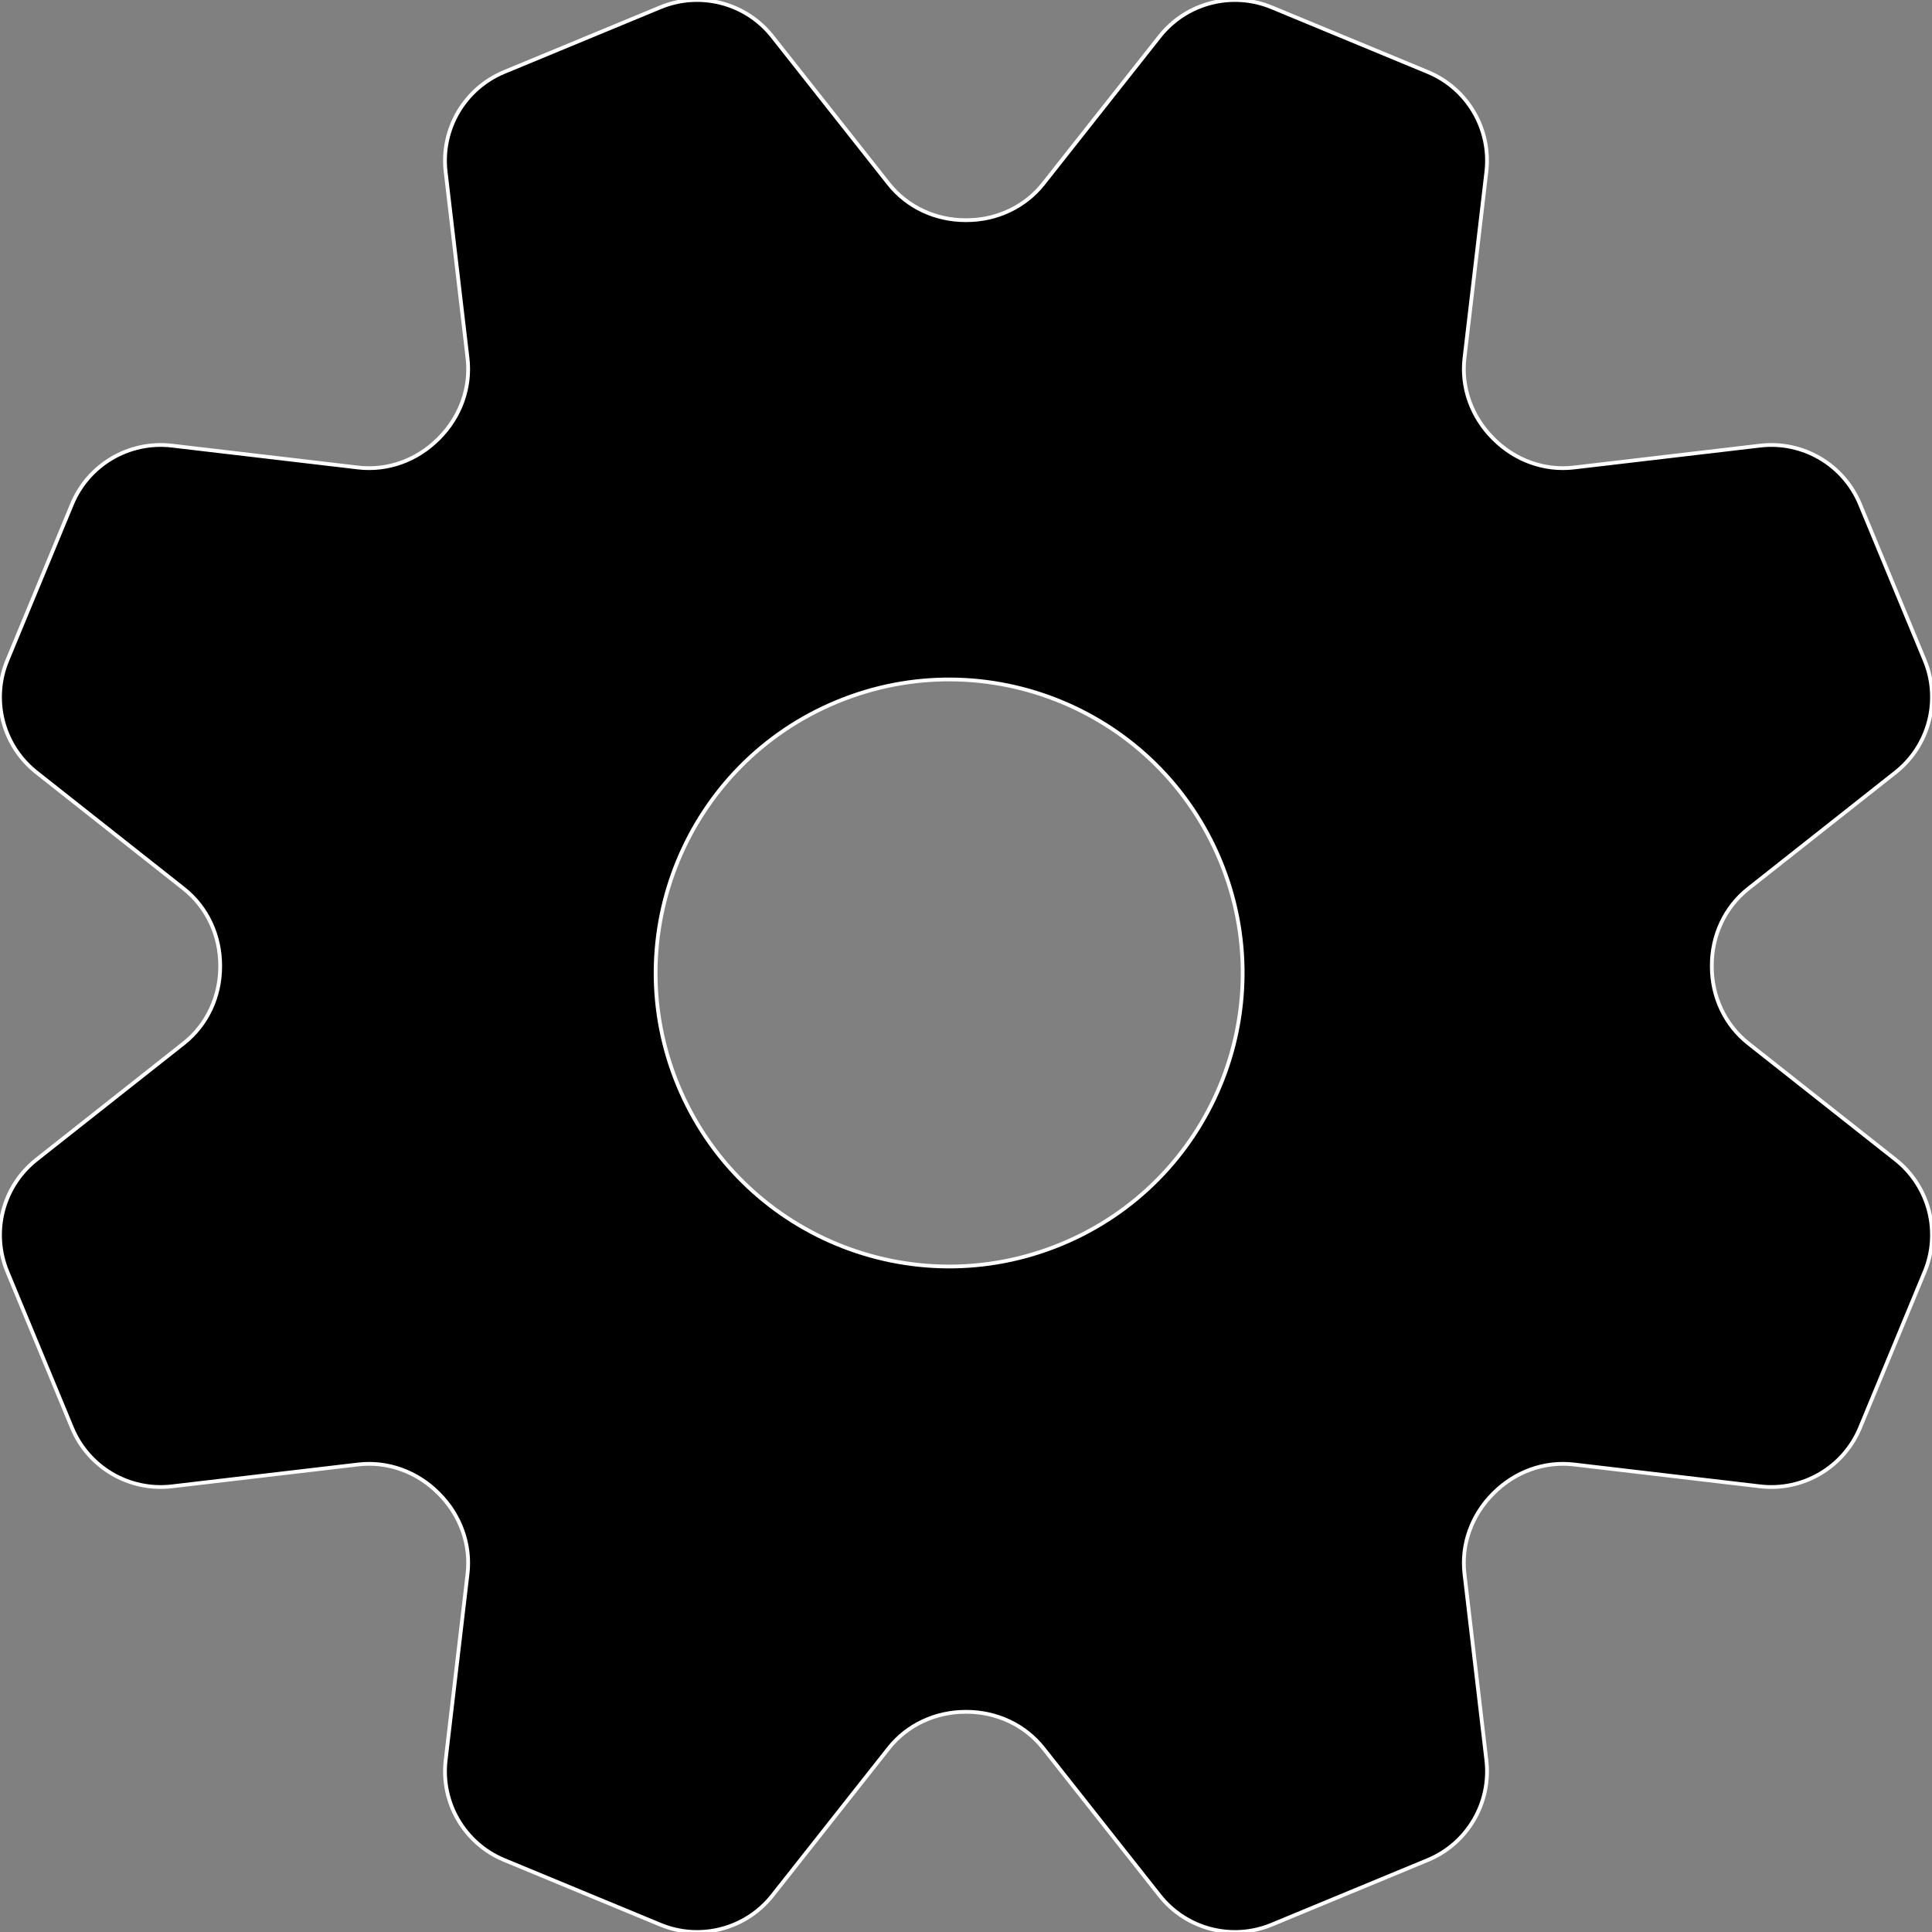 <!DOCTYPE svg PUBLIC "-//W3C//DTD SVG 1.1//EN" "http://www.w3.org/Graphics/SVG/1.1/DTD/svg11.dtd">
<!-- Uploaded to: SVG Repo, www.svgrepo.com, Transformed by: SVG Repo Mixer Tools -->
<svg height="800px" width="800px" version="1.1" id="_x32_" xmlns="http://www.w3.org/2000/svg" xmlns:xlink="http://www.w3.org/1999/xlink" viewBox="0 0 512 512" xml:space="preserve" fill="#ffffff" stroke="#ffffff">
<rect x="0" y="0" width="512" height="512" fill="#808080" stroke="none"/>
<g id="SVGRepo_bgCarrier" stroke-width="0"/>
<g id="SVGRepo_tracerCarrier" stroke-linecap="round" stroke-linejoin="round"/>
<g id="SVGRepo_iconCarrier"> <style type="text/css"> .st0{fill:#000000;} </style> <g> <path class="st0" d="M502.325,307.303l-39.006-30.805c-6.215-4.908-9.665-12.429-9.668-20.348c0-0.084,0-0.168,0-0.252 c-0.014-7.936,3.44-15.478,9.667-20.396l39.007-30.806c8.933-7.055,12.093-19.185,7.737-29.701l-17.134-41.366 c-4.356-10.516-15.167-16.86-26.472-15.532l-49.366,5.8c-7.881,0.926-15.656-1.966-21.258-7.586 c-0.059-0.06-0.118-0.119-0.177-0.178c-5.597-5.602-8.476-13.36-7.552-21.225l5.799-49.363 c1.328-11.305-5.015-22.116-15.531-26.472L337.004,1.939c-10.516-4.356-22.646-1.196-29.701,7.736l-30.805,39.005 c-4.908,6.215-12.43,9.665-20.349,9.668c-0.084,0-0.168,0-0.252,0c-7.935,0.014-15.477-3.44-20.395-9.667L204.697,9.675 c-7.055-8.933-19.185-12.092-29.702-7.736L133.63,19.072c-10.516,4.356-16.86,15.167-15.532,26.473l5.799,49.366 c0.926,7.881-1.964,15.656-7.585,21.257c-0.059,0.059-0.118,0.118-0.178,0.178c-5.602,5.598-13.36,8.477-21.226,7.552 l-49.363-5.799c-11.305-1.328-22.116,5.015-26.472,15.531L1.939,174.996c-4.356,10.516-1.196,22.646,7.736,29.701l39.006,30.805 c6.215,4.908,9.665,12.429,9.668,20.348c0,0.084,0,0.167,0,0.251c0.014,7.935-3.44,15.477-9.667,20.395L9.675,307.303 c-8.933,7.055-12.092,19.185-7.736,29.701l17.134,41.365c4.356,10.516,15.168,16.86,26.472,15.532l49.366-5.799 c7.882-0.926,15.656,1.965,21.258,7.586c0.059,0.059,0.118,0.119,0.178,0.178c5.597,5.603,8.476,13.36,7.552,21.226l-5.799,49.364 c-1.328,11.305,5.015,22.116,15.532,26.472l41.366,17.134c10.516,4.356,22.646,1.196,29.701-7.736l30.804-39.005 c4.908-6.215,12.43-9.665,20.348-9.669c0.084,0,0.168,0,0.251,0c7.936-0.014,15.478,3.44,20.396,9.667l30.806,39.007 c7.055,8.933,19.185,12.093,29.701,7.736l41.366-17.134c10.516-4.356,16.86-15.168,15.532-26.472l-5.8-49.366 c-0.926-7.881,1.965-15.656,7.586-21.257c0.059-0.059,0.119-0.119,0.178-0.178c5.602-5.597,13.36-8.476,21.225-7.552l49.364,5.799 c11.305,1.328,22.117-5.015,26.472-15.531l17.134-41.365C514.418,326.488,511.258,314.358,502.325,307.303z M281.292,329.698 c-39.68,16.436-85.172-2.407-101.607-42.087c-16.436-39.68,2.407-85.171,42.087-101.608c39.68-16.436,85.172,2.407,101.608,42.088 C339.815,267.771,320.972,313.262,281.292,329.698z"/> </g> </g>
</svg>
